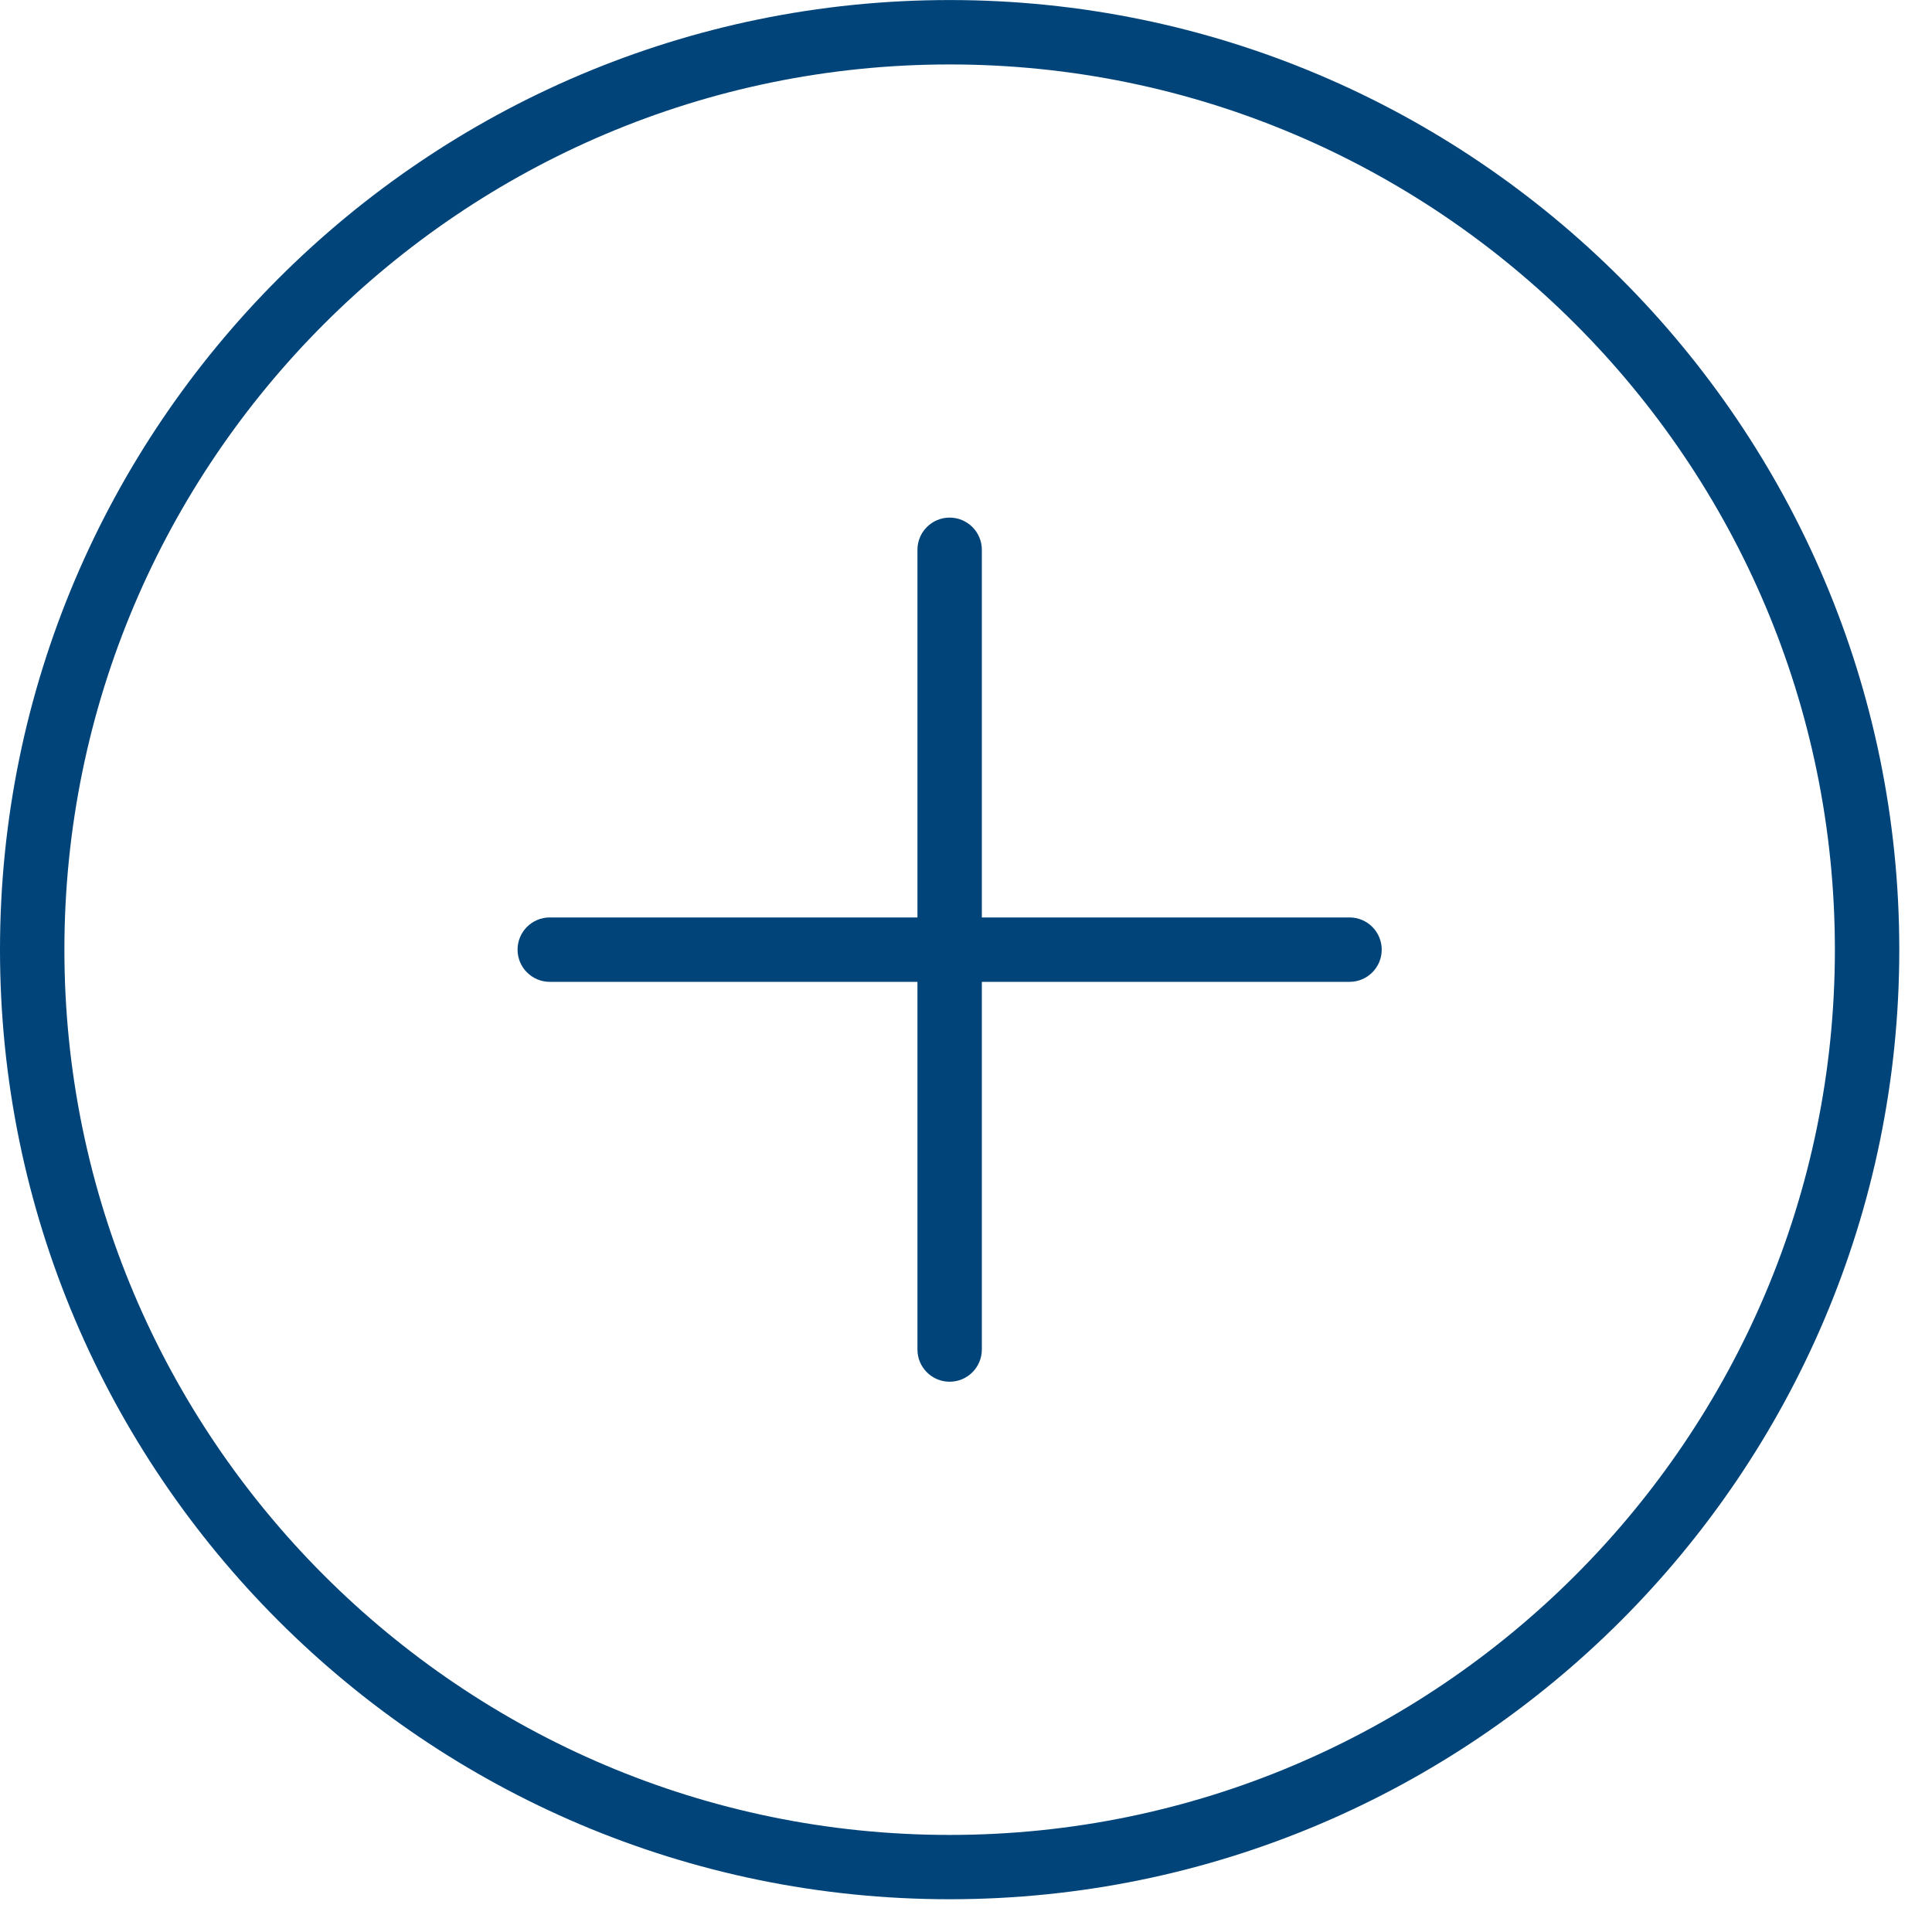 <?xml version="1.0" encoding="UTF-8"?>
<svg width="45px" height="45px" viewBox="0 0 45 45" version="1.1" xmlns="http://www.w3.org/2000/svg" xmlns:xlink="http://www.w3.org/1999/xlink">
    <!-- Generator: Sketch 51.1 (57501) - http://www.bohemiancoding.com/sketch -->
    <title>add</title>
    <desc>Created with Sketch.</desc>
    <defs></defs>
    <g id="Page-1" stroke="none" stroke-width="1" fill="none" fill-rule="evenodd">
        <g id="add" fill="#014479" fill-rule="nonzero">
            <path d="M22.119,44.237 C9.922,44.237 0,34.315 0,22.12 C0,9.924 9.922,0.001 22.119,0.001 C34.316,0.001 44.238,9.923 44.238,22.12 C44.238,34.317 34.314,44.237 22.119,44.237 Z M22.119,1.501 C10.75,1.501 1.5,10.751 1.5,22.12 C1.5,33.489 10.75,42.739 22.119,42.739 C33.488,42.739 42.738,33.489 42.738,22.12 C42.738,10.751 33.488,1.501 22.119,1.501 Z" id="Shape"></path>
            <path d="M31.434,22.869 L12.805,22.869 C12.391,22.869 12.055,22.533 12.055,22.119 C12.055,21.705 12.391,21.369 12.805,21.369 L31.433,21.369 C31.847,21.369 32.183,21.705 32.183,22.119 C32.183,22.533 31.848,22.869 31.434,22.869 Z" id="Shape"></path>
            <path d="M22.119,32.183 C21.705,32.183 21.369,31.847 21.369,31.433 L21.369,12.806 C21.369,12.392 21.705,12.056 22.119,12.056 C22.533,12.056 22.869,12.392 22.869,12.806 L22.869,31.432 C22.869,31.847 22.533,32.183 22.119,32.183 Z" id="Shape"></path>
        </g>
    </g>
</svg>